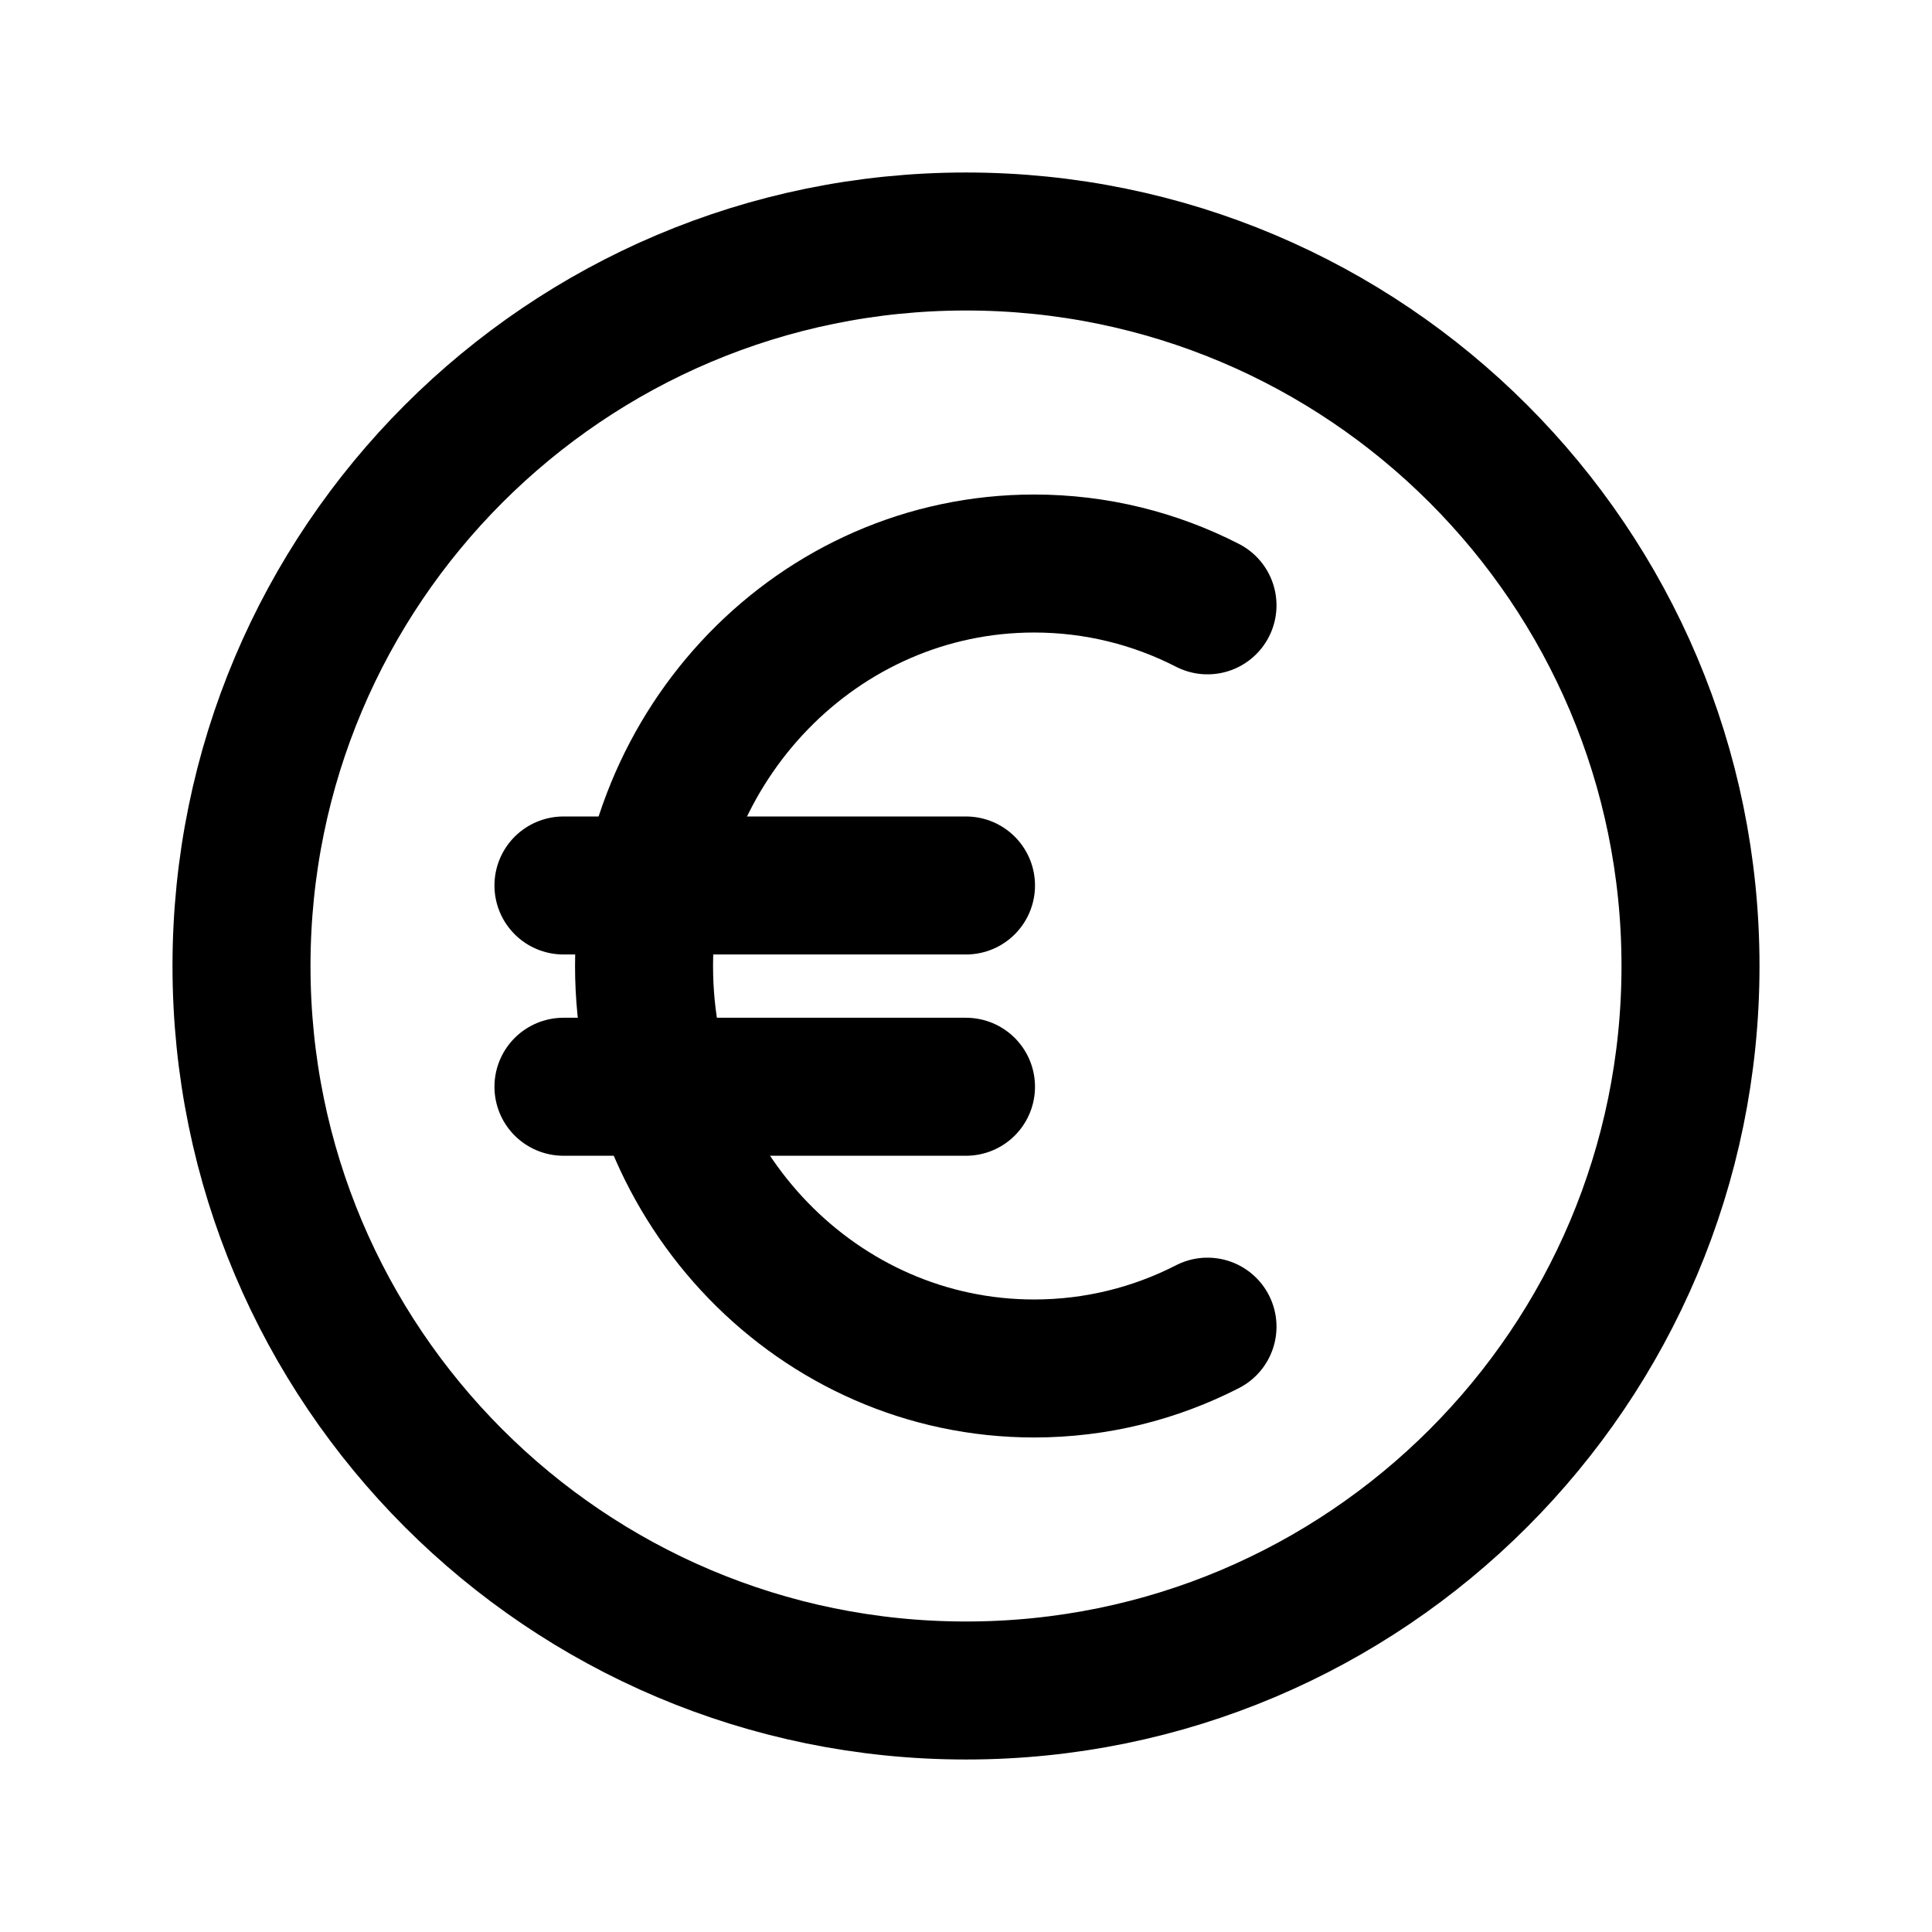 <svg width="28" height="28" viewBox="0 0 28 28" fill="none" xmlns="http://www.w3.org/2000/svg">
<path d="M14 24.5C19.799 24.5 24.5 19.799 24.5 14C24.5 8.201 19.799 3.5 14 3.5C8.201 3.5 3.5 8.201 3.5 14C3.5 19.799 8.201 24.5 14 24.5Z" stroke="black" stroke-width="2"/>
<path d="M17.5 8.773C16.743 8.385 15.89 8.167 14.987 8.167C11.865 8.167 9.334 10.778 9.334 14C9.334 17.222 11.865 19.833 14.987 19.833C15.89 19.833 16.743 19.615 17.5 19.227" stroke="black" stroke-width="2" stroke-linecap="round" stroke-linejoin="round"/>
<path d="M14 15.75H8.166" stroke="black" stroke-width="2" stroke-linecap="round" stroke-linejoin="round"/>
<path d="M14 12.833H8.166" stroke="black" stroke-width="2" stroke-linecap="round" stroke-linejoin="round"/>
</svg>
